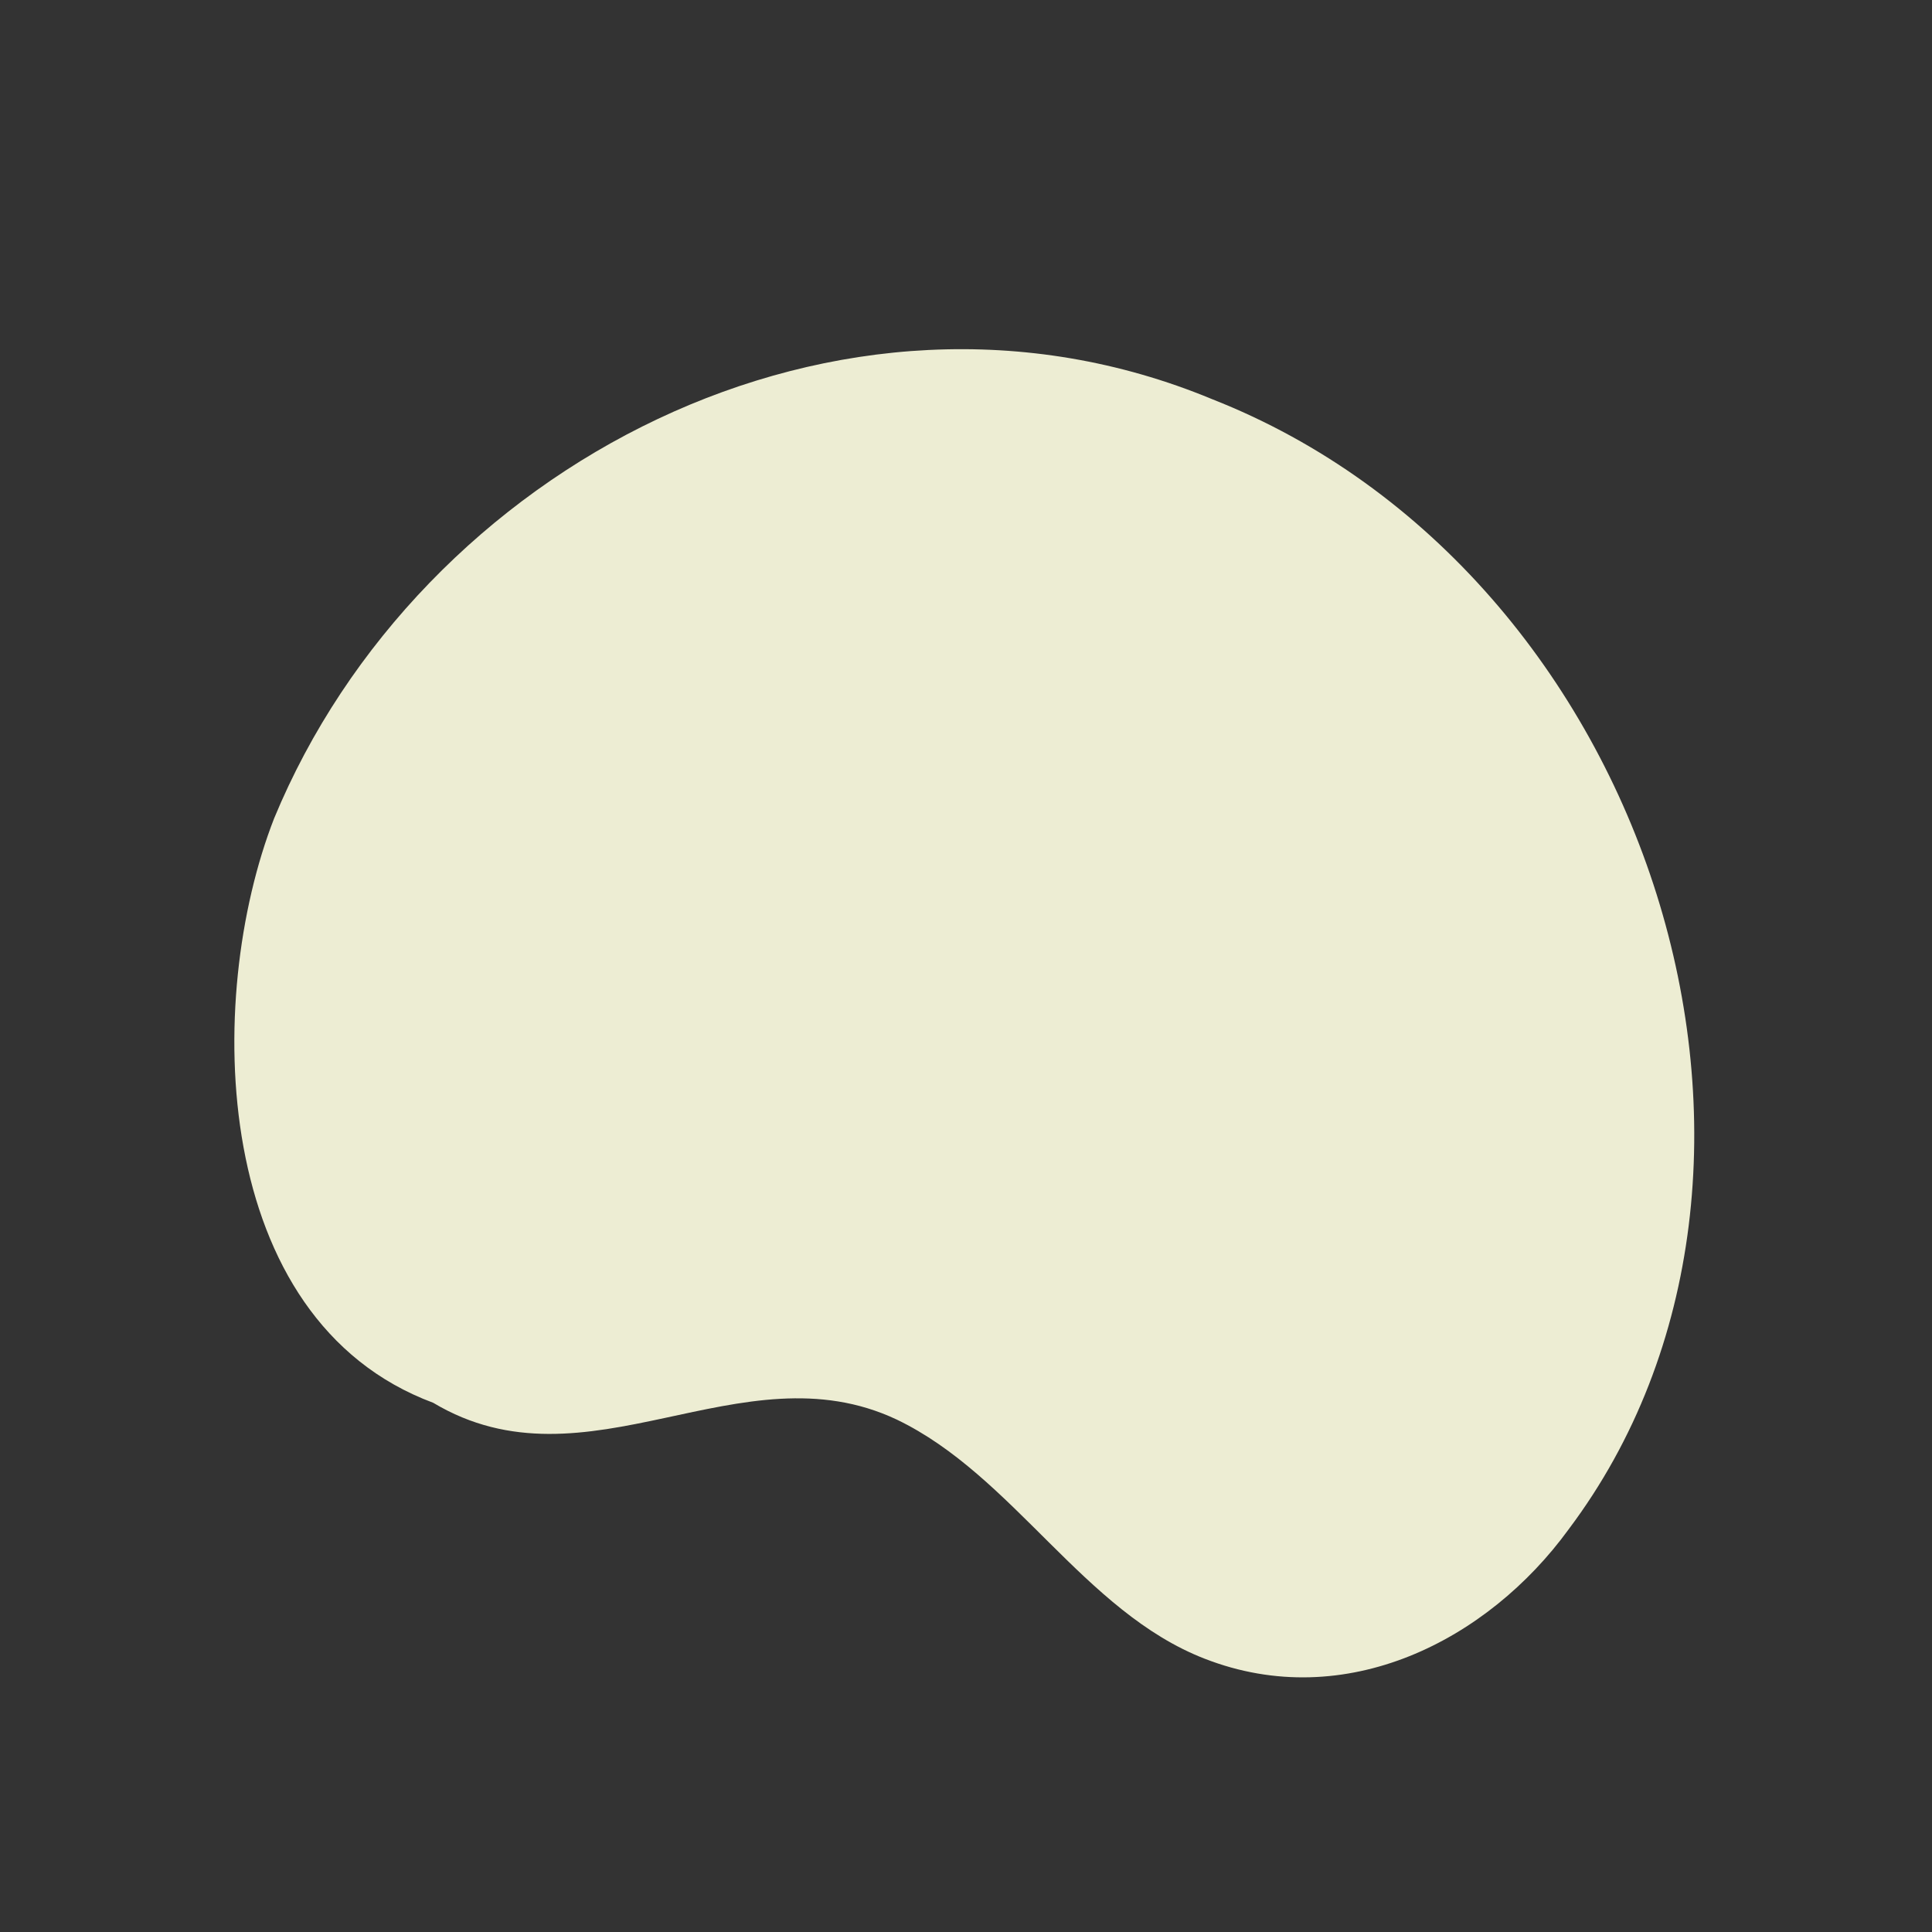 <?xml version="1.0" encoding="utf-8"?>
<!-- Generator: Adobe Illustrator 26.2.1, SVG Export Plug-In . SVG Version: 6.00 Build 0)  -->
<svg version="1.1" id="Layer_1" xmlns="http://www.w3.org/2000/svg" xmlns:xlink="http://www.w3.org/1999/xlink" x="0px" y="0px"
	 viewBox="0 0 1200 1200" style="enable-background:new 0 0 1200 1200;" xml:space="preserve">
<rect x="0" y="0" width="1200" height="1200" fill="#333333" stroke="none"/>
<style type="text/css">
	.st0{fill:#EDEDD3;}
</style>
<path class="st0" d="M269.08,871.3c-138.7-51.63-142.57-250.79-98.84-362.93c90.32-218.56,351.2-356.41,582.49-260.5
	c273.51,107.46,389.28,478.95,221.56,702.05c-50.09,68.92-138.47,114.41-225.95,80.37c-75.28-29.15-118.9-113.82-191.35-148.57
	C459.99,835.96,364.8,928.51,269.08,871.3z"/>
</svg>
